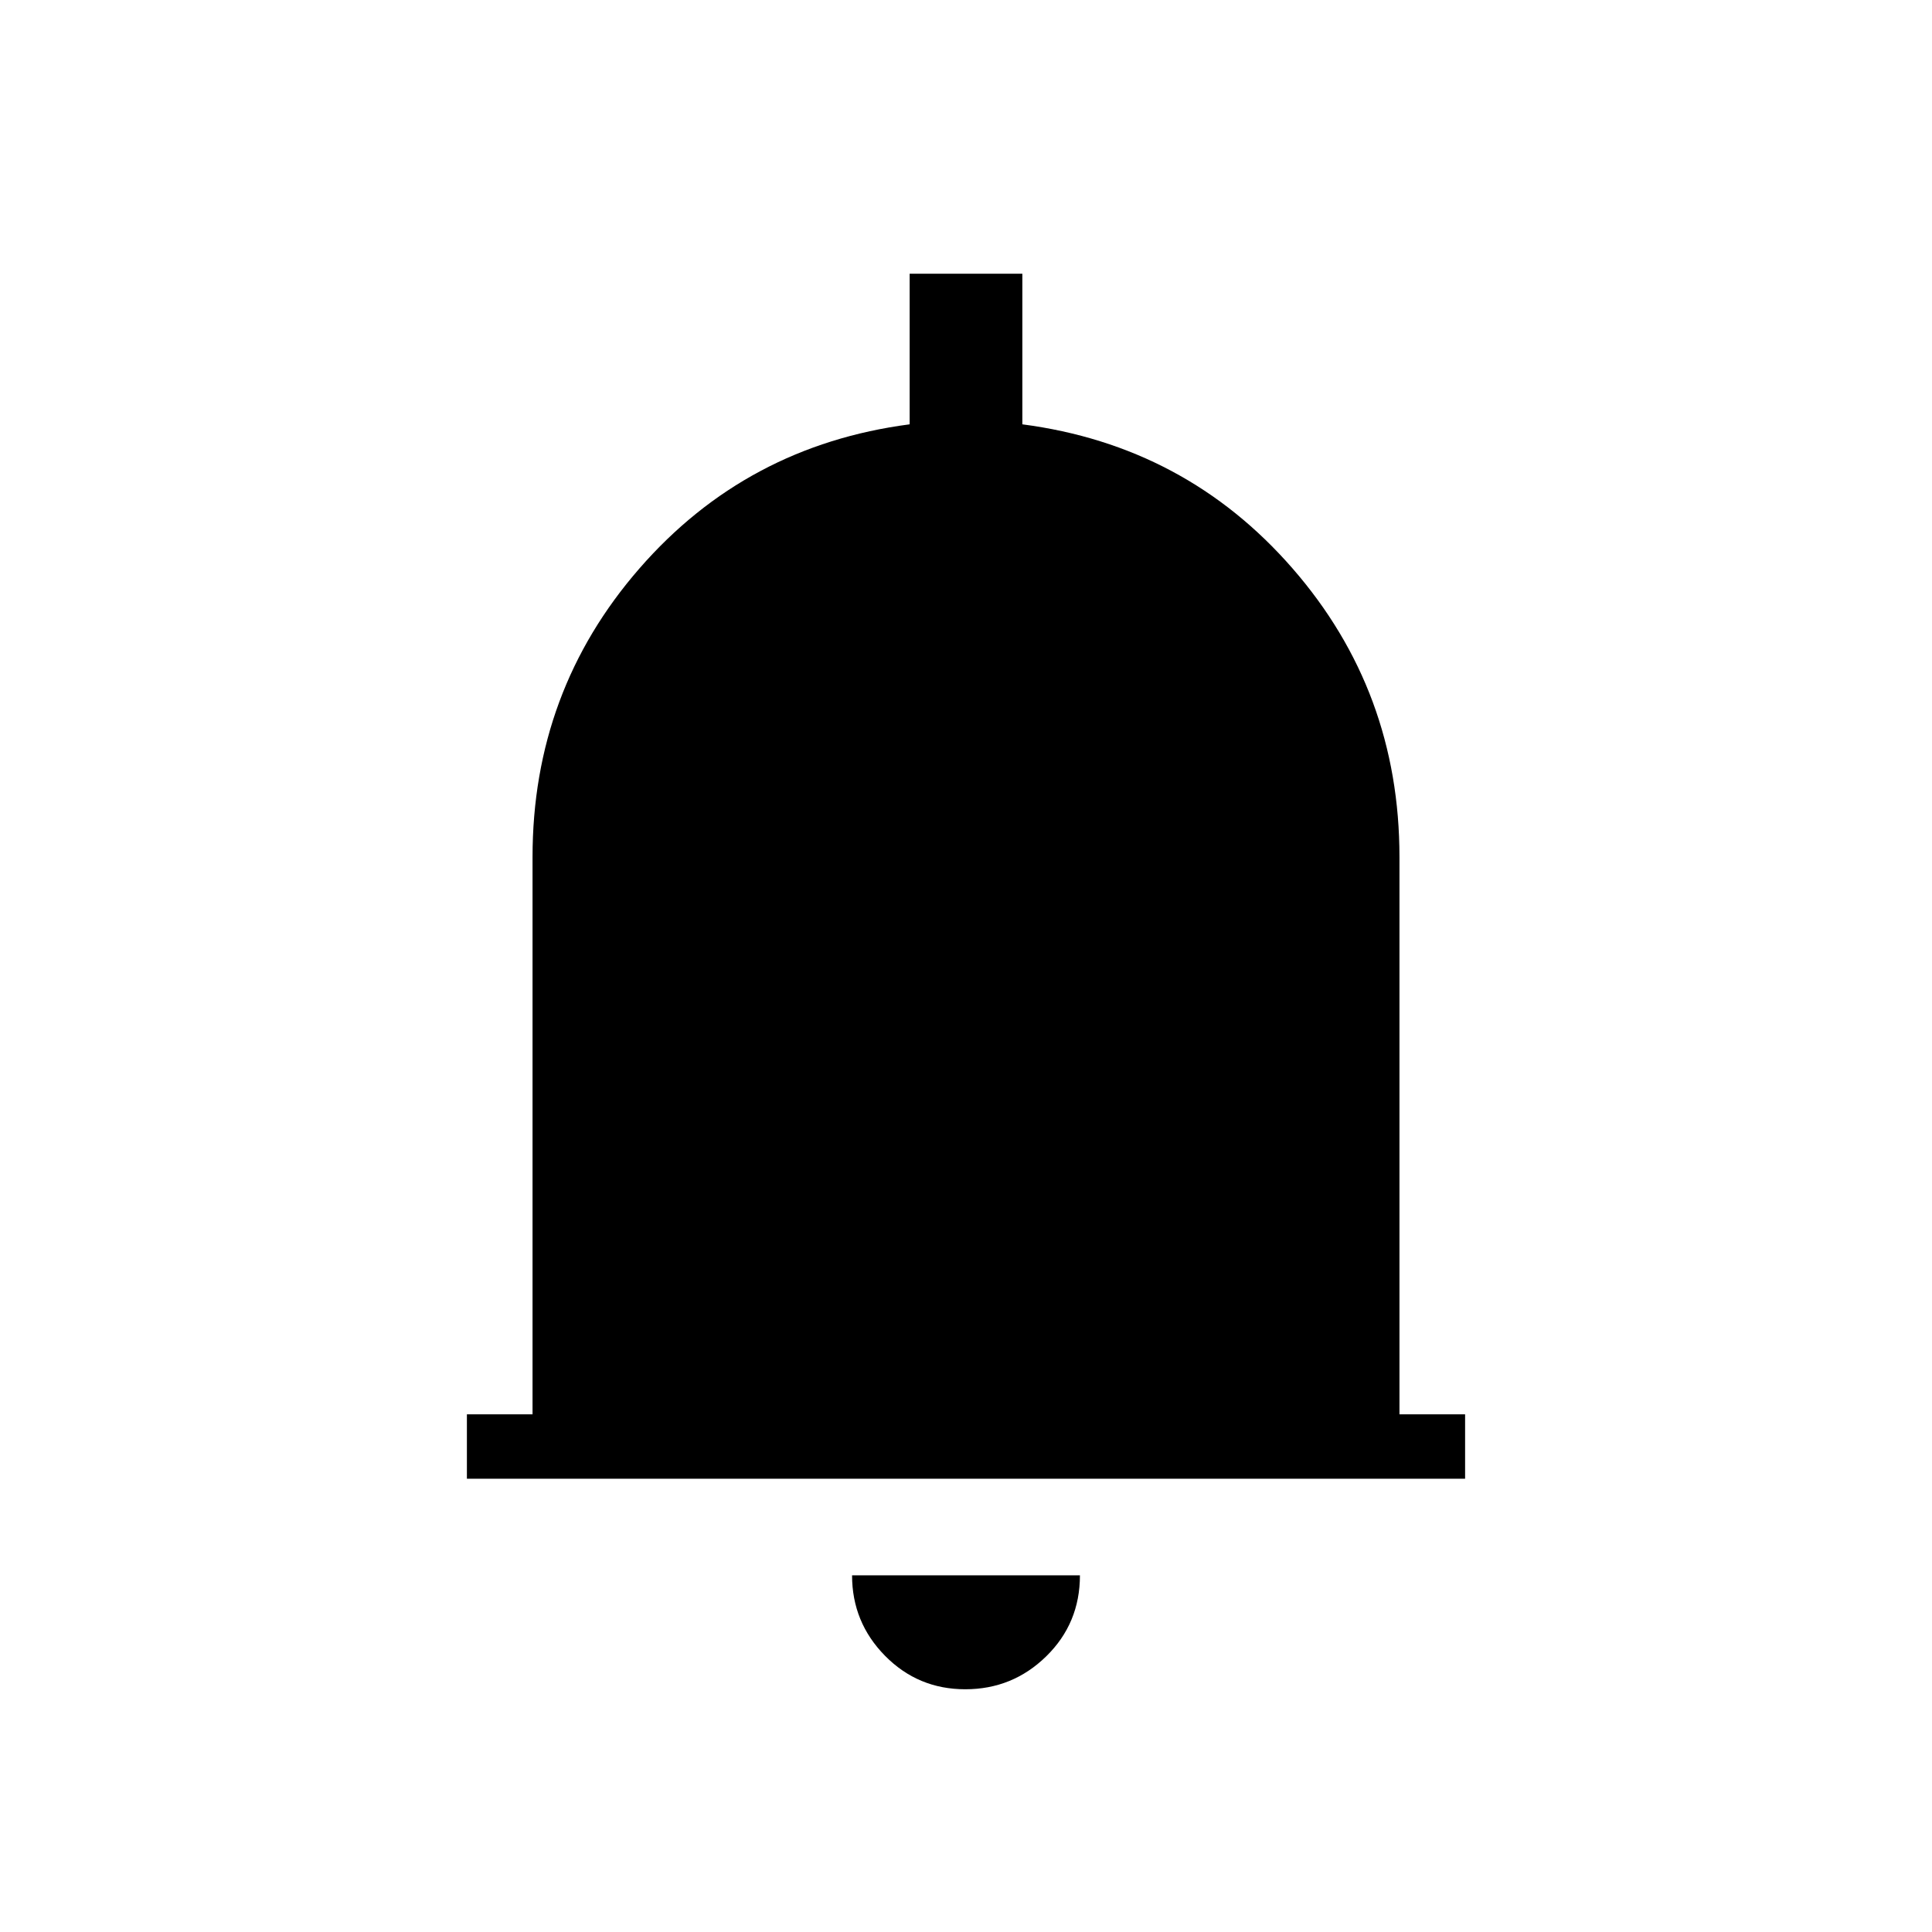 <svg xmlns="http://www.w3.org/2000/svg" height="20" viewBox="0 -960 960 960" width="20"><path d="M232-225.231v-32h32.615v-276.923q0-82.384 53.116-143.384Q370.846-738.539 452-749.154V-824h56v74.846q81.154 10.615 134.269 71.616 53.116 61 53.116 143.384v276.923H728v32H232Zm247.651 104.616q-23.497 0-39.882-16.631-16.384-16.631-16.384-39.985h113.23q0 23.846-16.733 40.231t-40.231 16.385Z"/></svg>